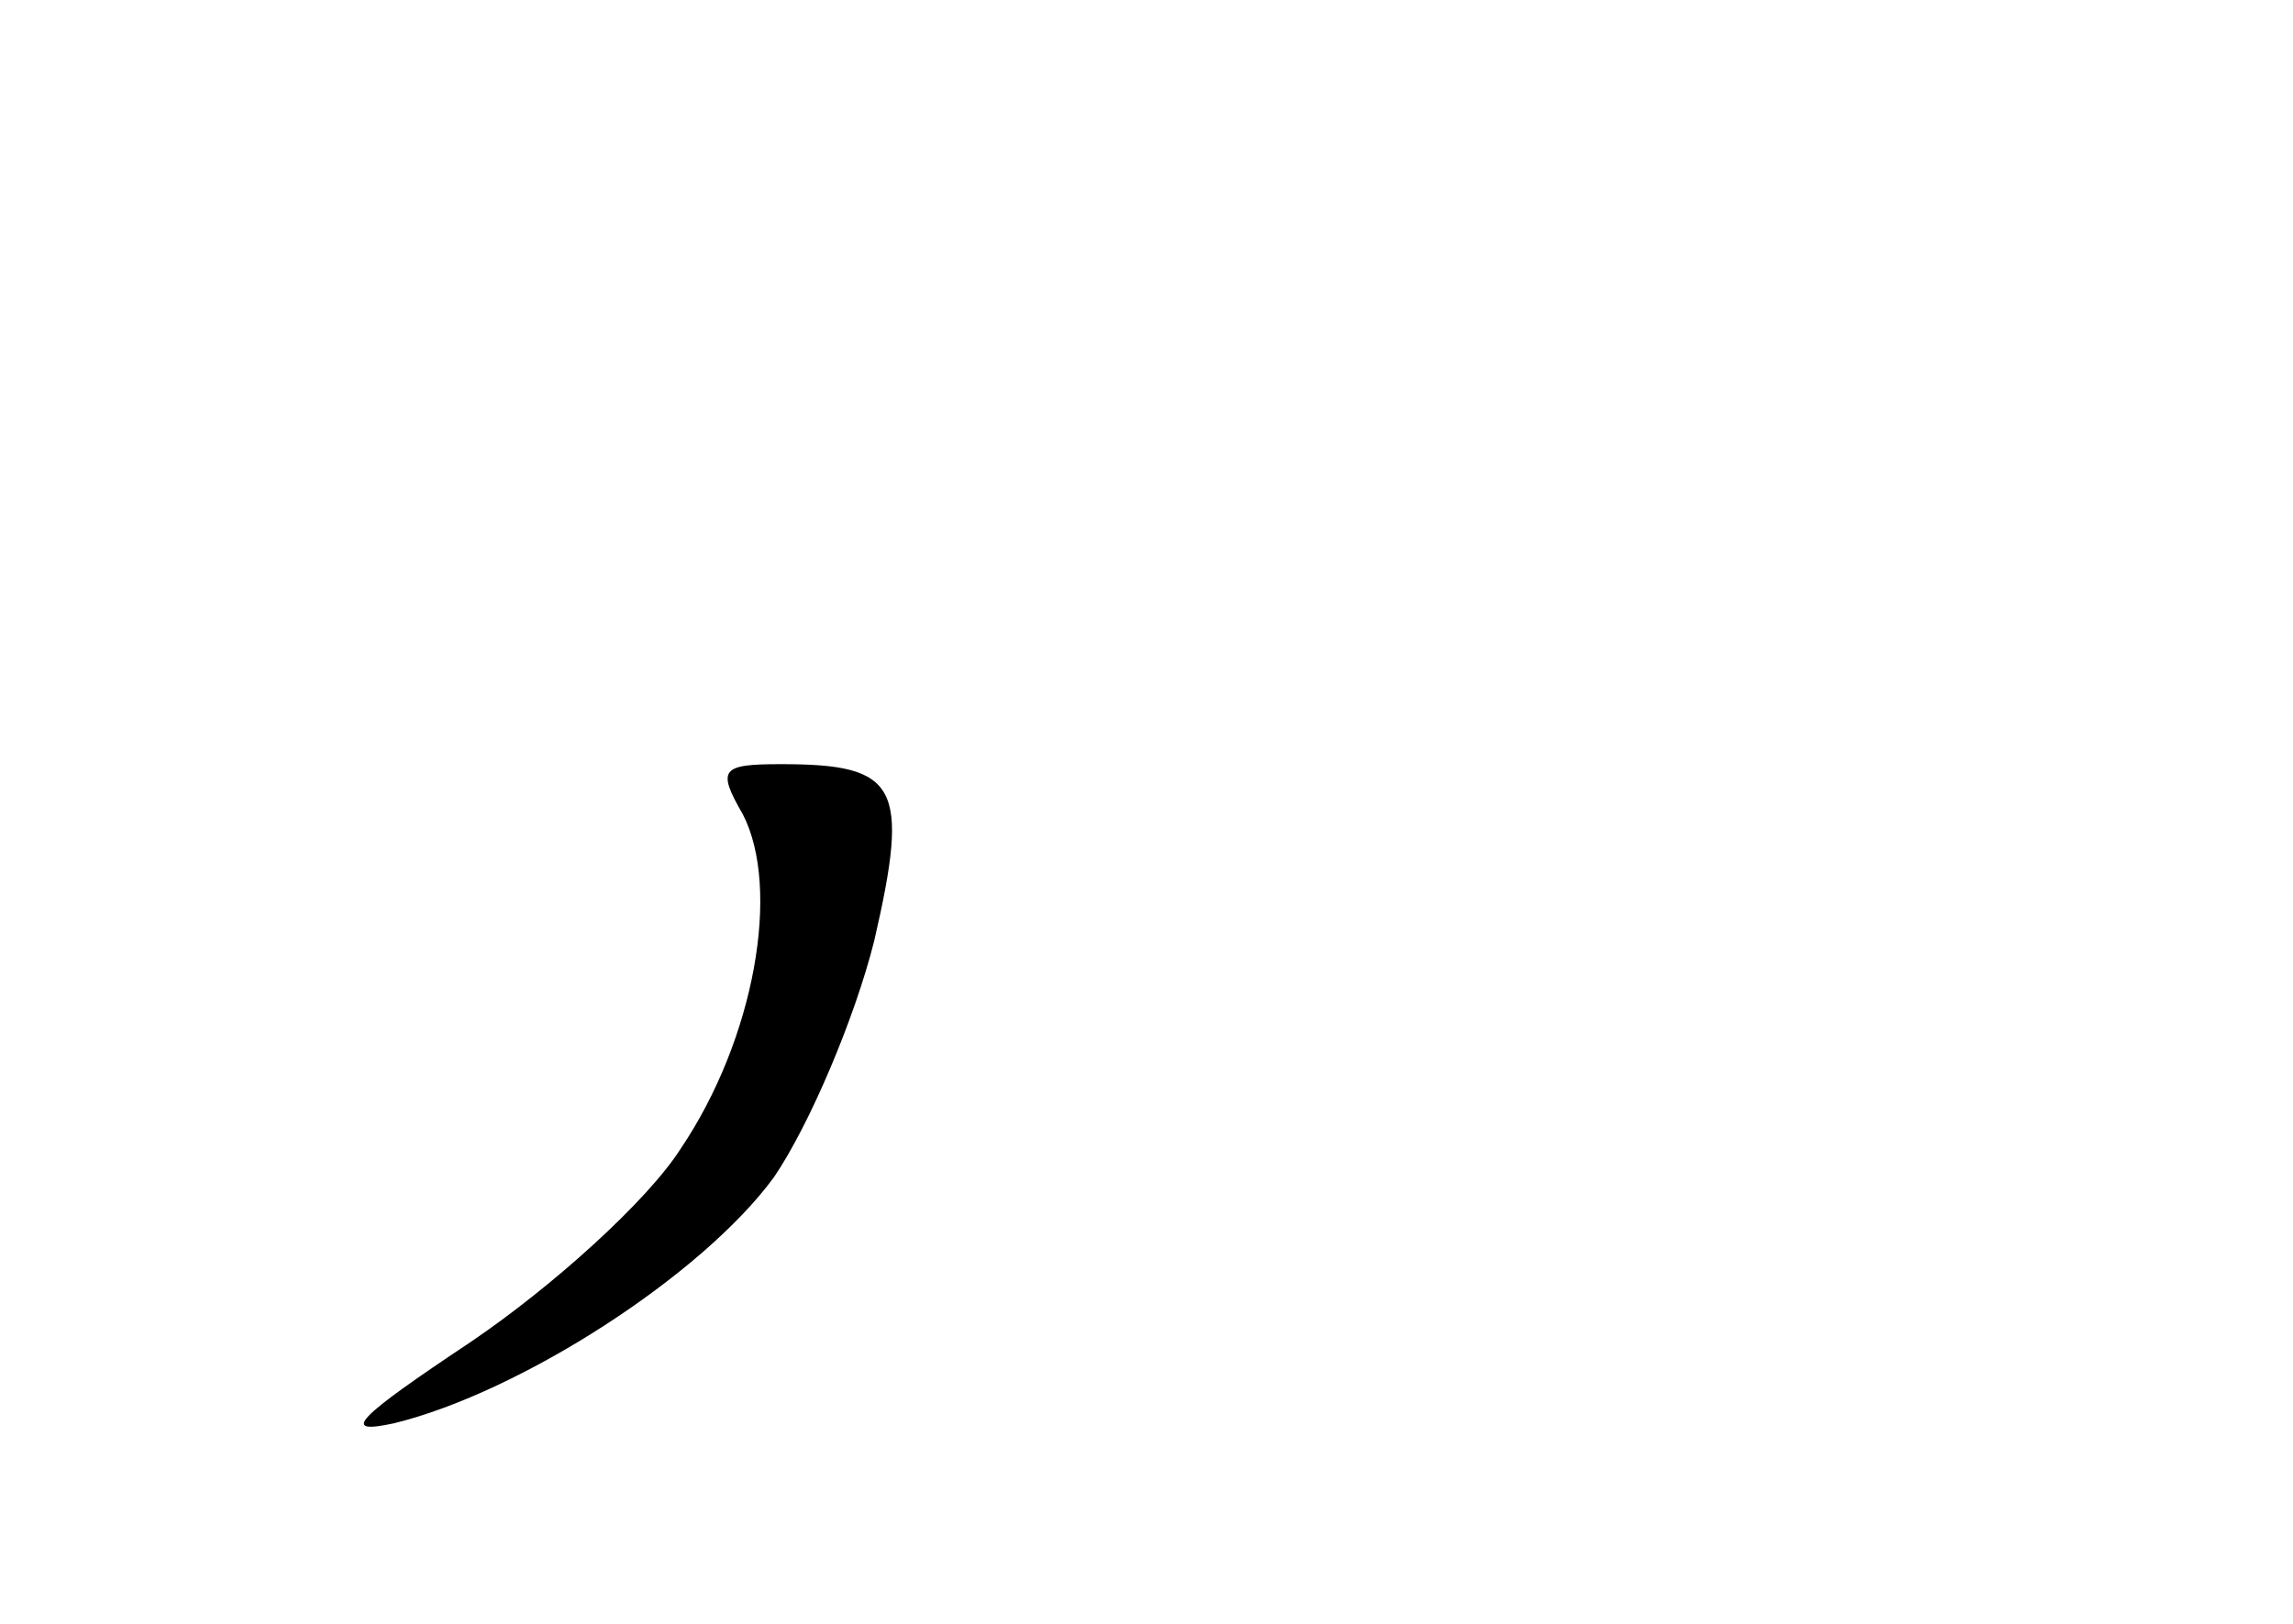 <?xml version="1.0" standalone="no"?>
<!DOCTYPE svg PUBLIC "-//W3C//DTD SVG 20010904//EN"
 "http://www.w3.org/TR/2001/REC-SVG-20010904/DTD/svg10.dtd">
<svg version="1.0" xmlns="http://www.w3.org/2000/svg"
 width="96pt" height="68pt" viewBox="0 0 96 68"
 preserveAspectRatio="xMidYMid meet">
<g transform="translate(0,68) scale(0.1,-0.1)"
fill="#000000" stroke="none">
<path d="M311 339 c16 -31 5 -94 -26 -140 -14 -22 -54 -58 -88 -81 -48 -32
-55 -39 -32 -34 53 13 129 62 159 103 15 22 34 67 42 99 15 65 10 74 -39 74
-25 0 -27 -2 -16 -21z"/>
</g>
</svg>
